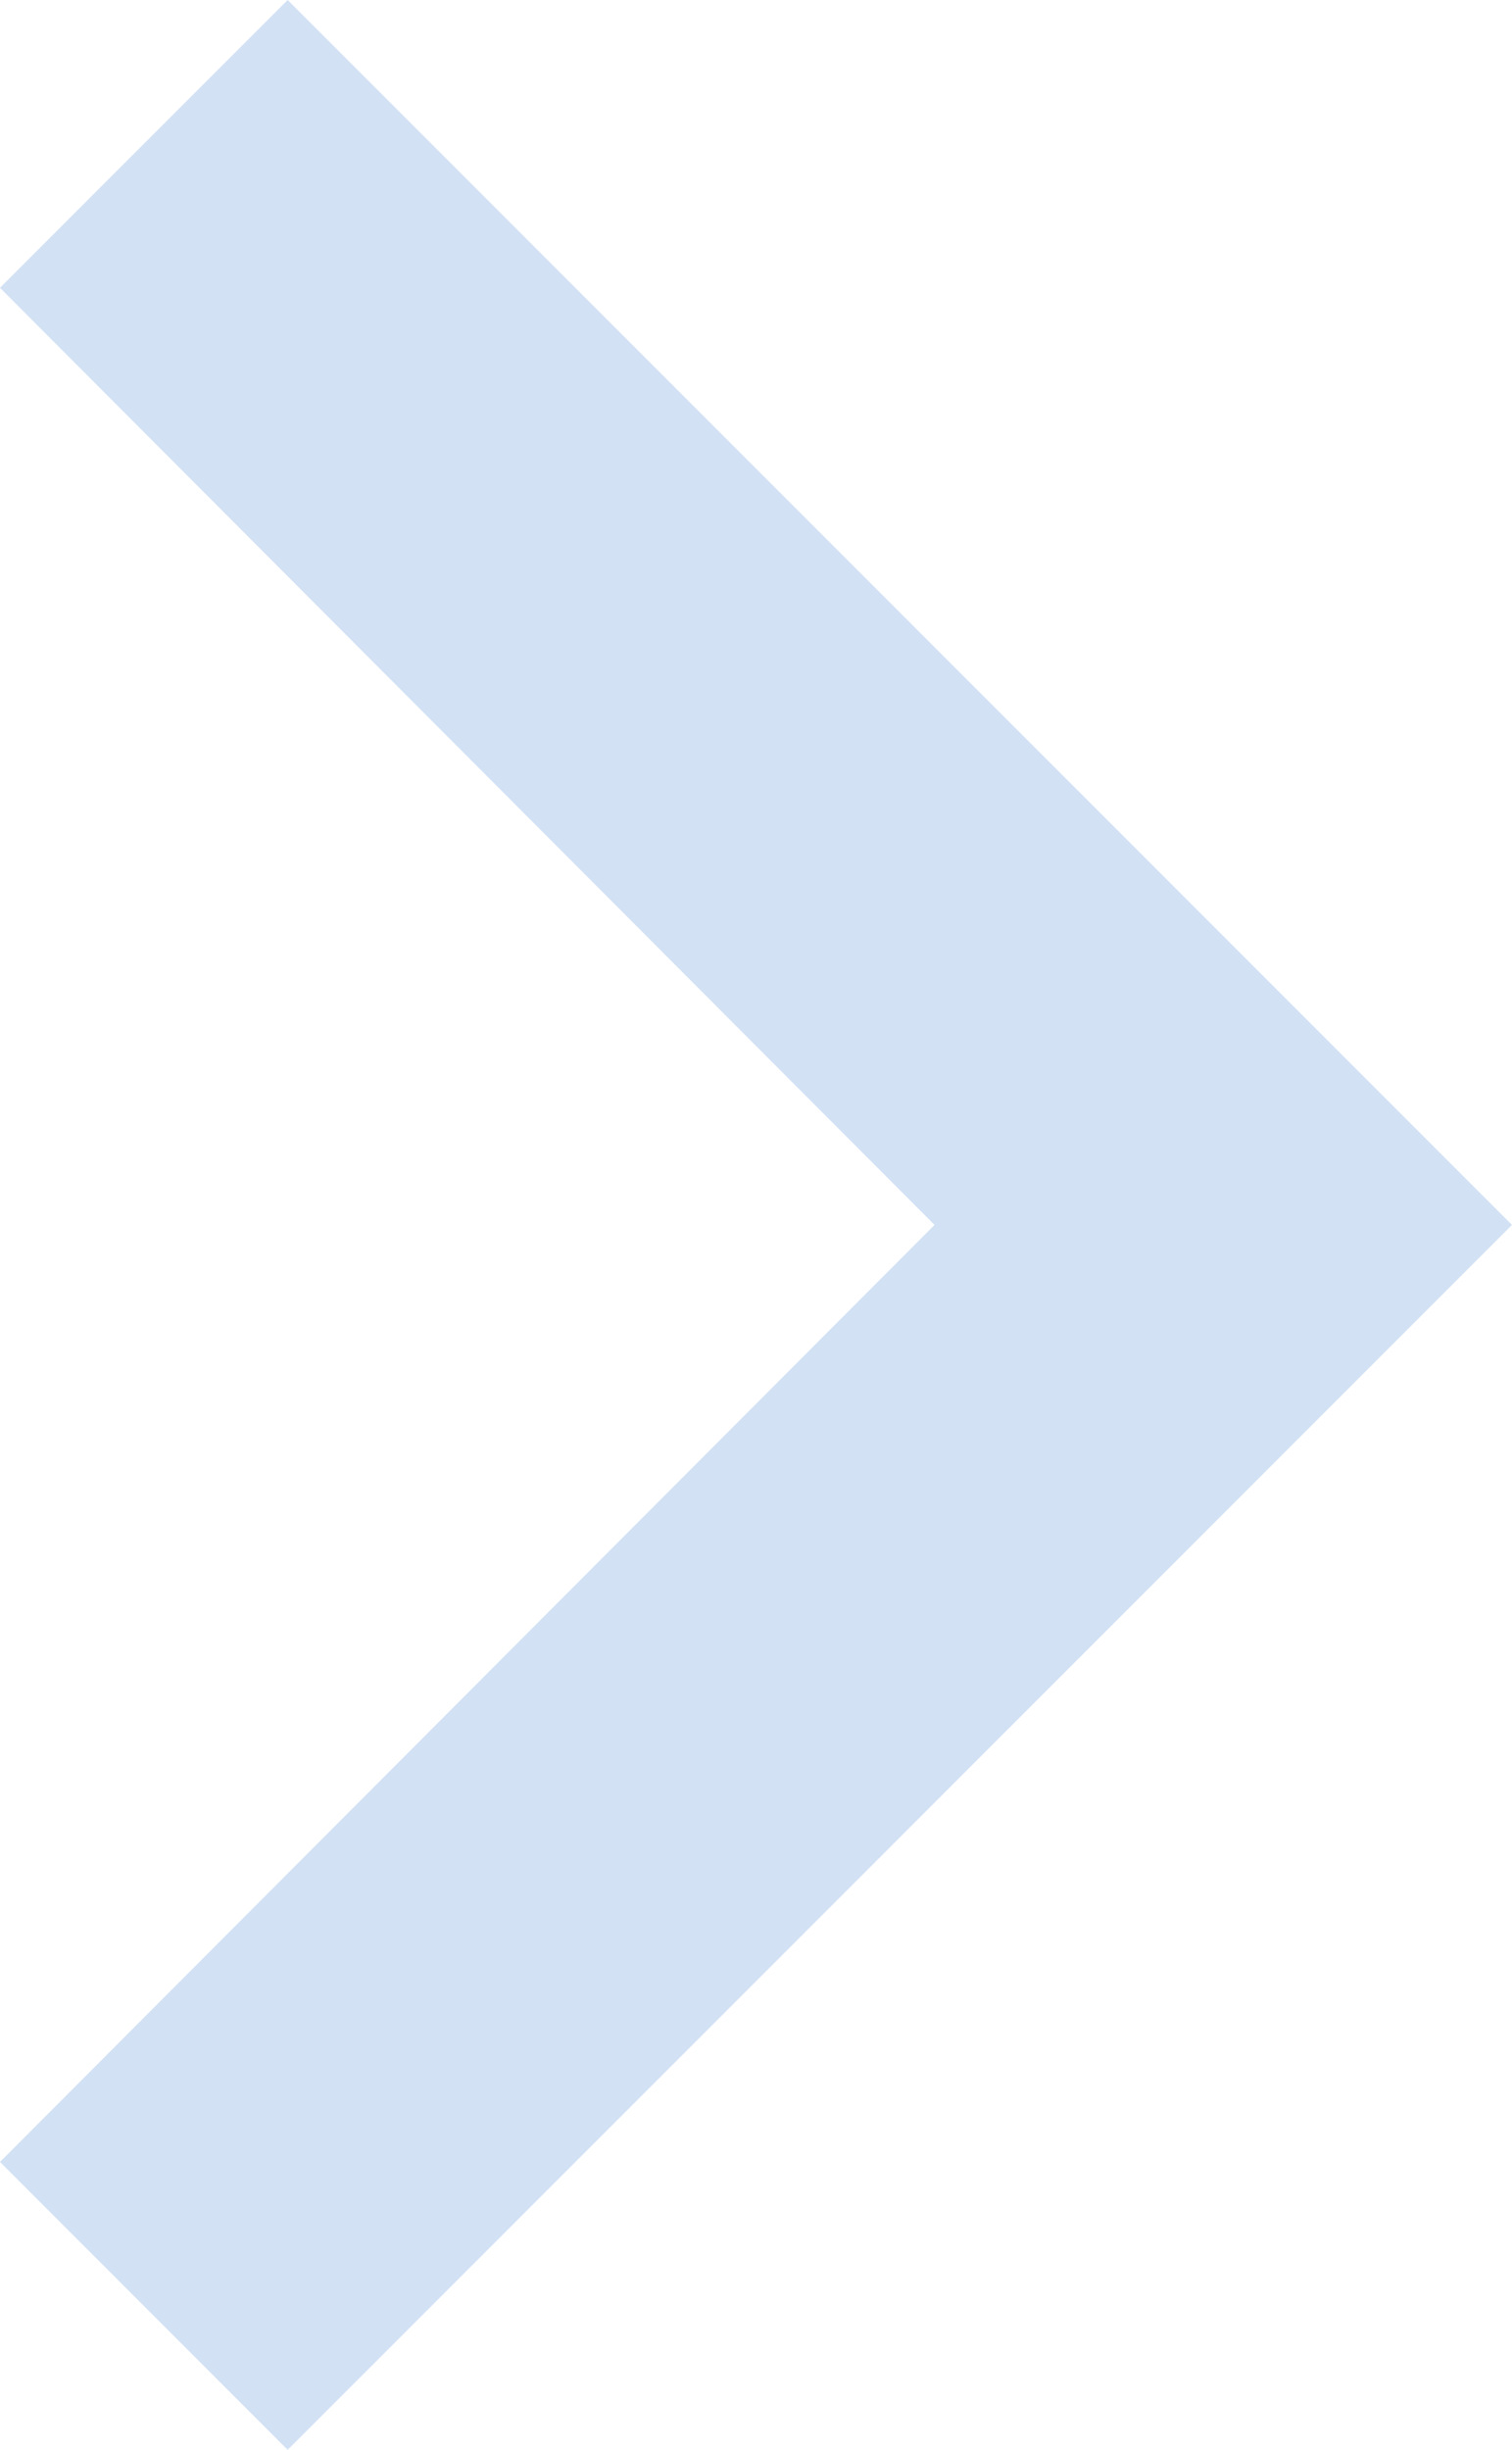 <svg xmlns="http://www.w3.org/2000/svg" width="12" height="19.433" viewBox="0 0 12 19.433">
  <path id="ic_keyboard_arrow_right_24px" d="M8.59,22.9l7.417-7.433L8.59,8.033,10.873,5.75l9.717,9.717-9.717,9.717Z" transform="translate(-8.59 -5.75)" fill="#d2e1f4"/>
</svg>
